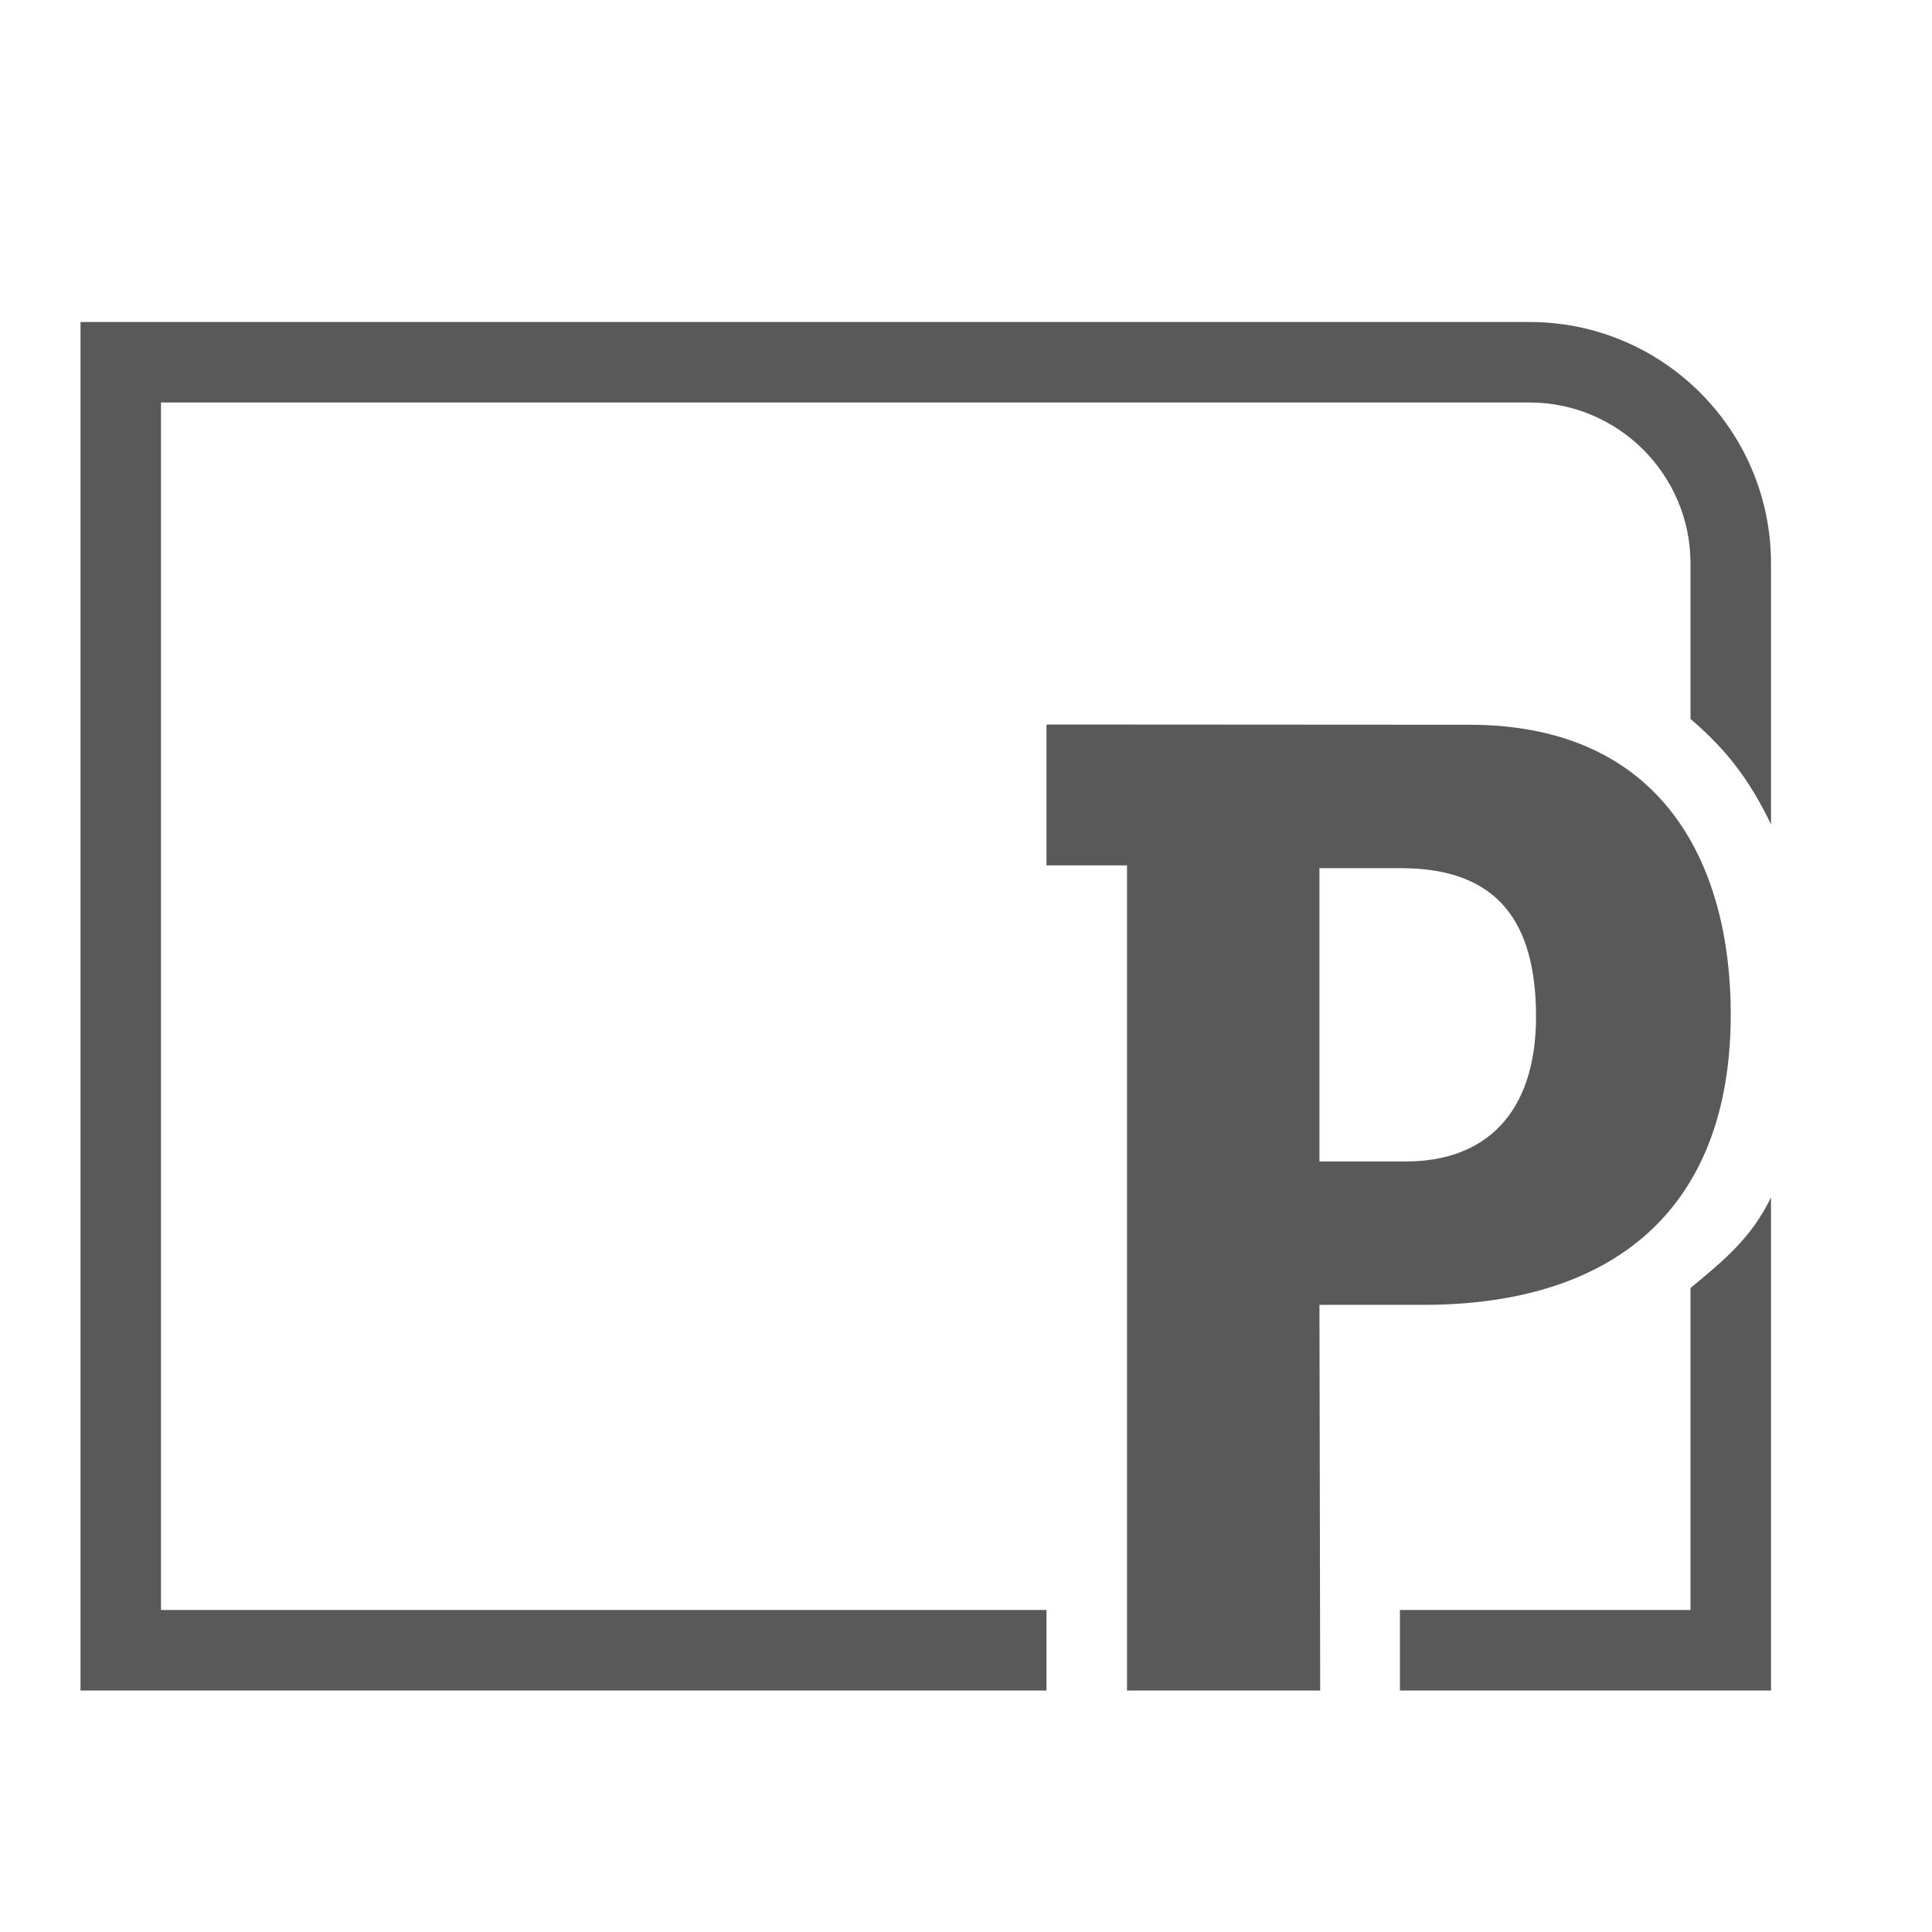 <?xml version="1.0" encoding="utf-8"?>
<!-- Generator: Adobe Illustrator 17.1.0, SVG Export Plug-In . SVG Version: 6.00 Build 0)  -->
<!DOCTYPE svg PUBLIC "-//W3C//DTD SVG 1.1//EN" "http://www.w3.org/Graphics/SVG/1.1/DTD/svg11.dtd">
<svg version="1.1" id="Layer_1" xmlns="http://www.w3.org/2000/svg" xmlns:xlink="http://www.w3.org/1999/xlink" x="0px" y="0px"
	 width="768px" height="768px" viewBox="0 0 768 768" enable-background="new 0 0 768 768" xml:space="preserve">
<path fill="#595959" d="M416,640H64V160h544c35.3,0,64,28.7,64,64v61.8c7.3,6.2,13.4,12.6,18.1,18.8c5.4,7,9.9,14.8,13.9,23.1V224
	c0-53-43-96-96-96H32v544h384V640z"/>
<path fill="#595959" d="M672,512v128H556.5v32H704V476C696.1,492.2,685.4,500.9,672,512L672,512z"/>
<path fill="#595959" d="M584,288.1L416,288v56h32v328h76.8l-0.3-153.3h41.4c73.2,0,122.1-36,122.1-115.6
	C688,345.6,662.5,288.1,584,288.1L584,288.1z M558.9,461.7h-34.4V345.1h32.3c38.7,0,53.8,21.5,53.8,59.2
	C610.5,443.5,589.6,461.7,558.9,461.7L558.9,461.7z"/>
</svg>
